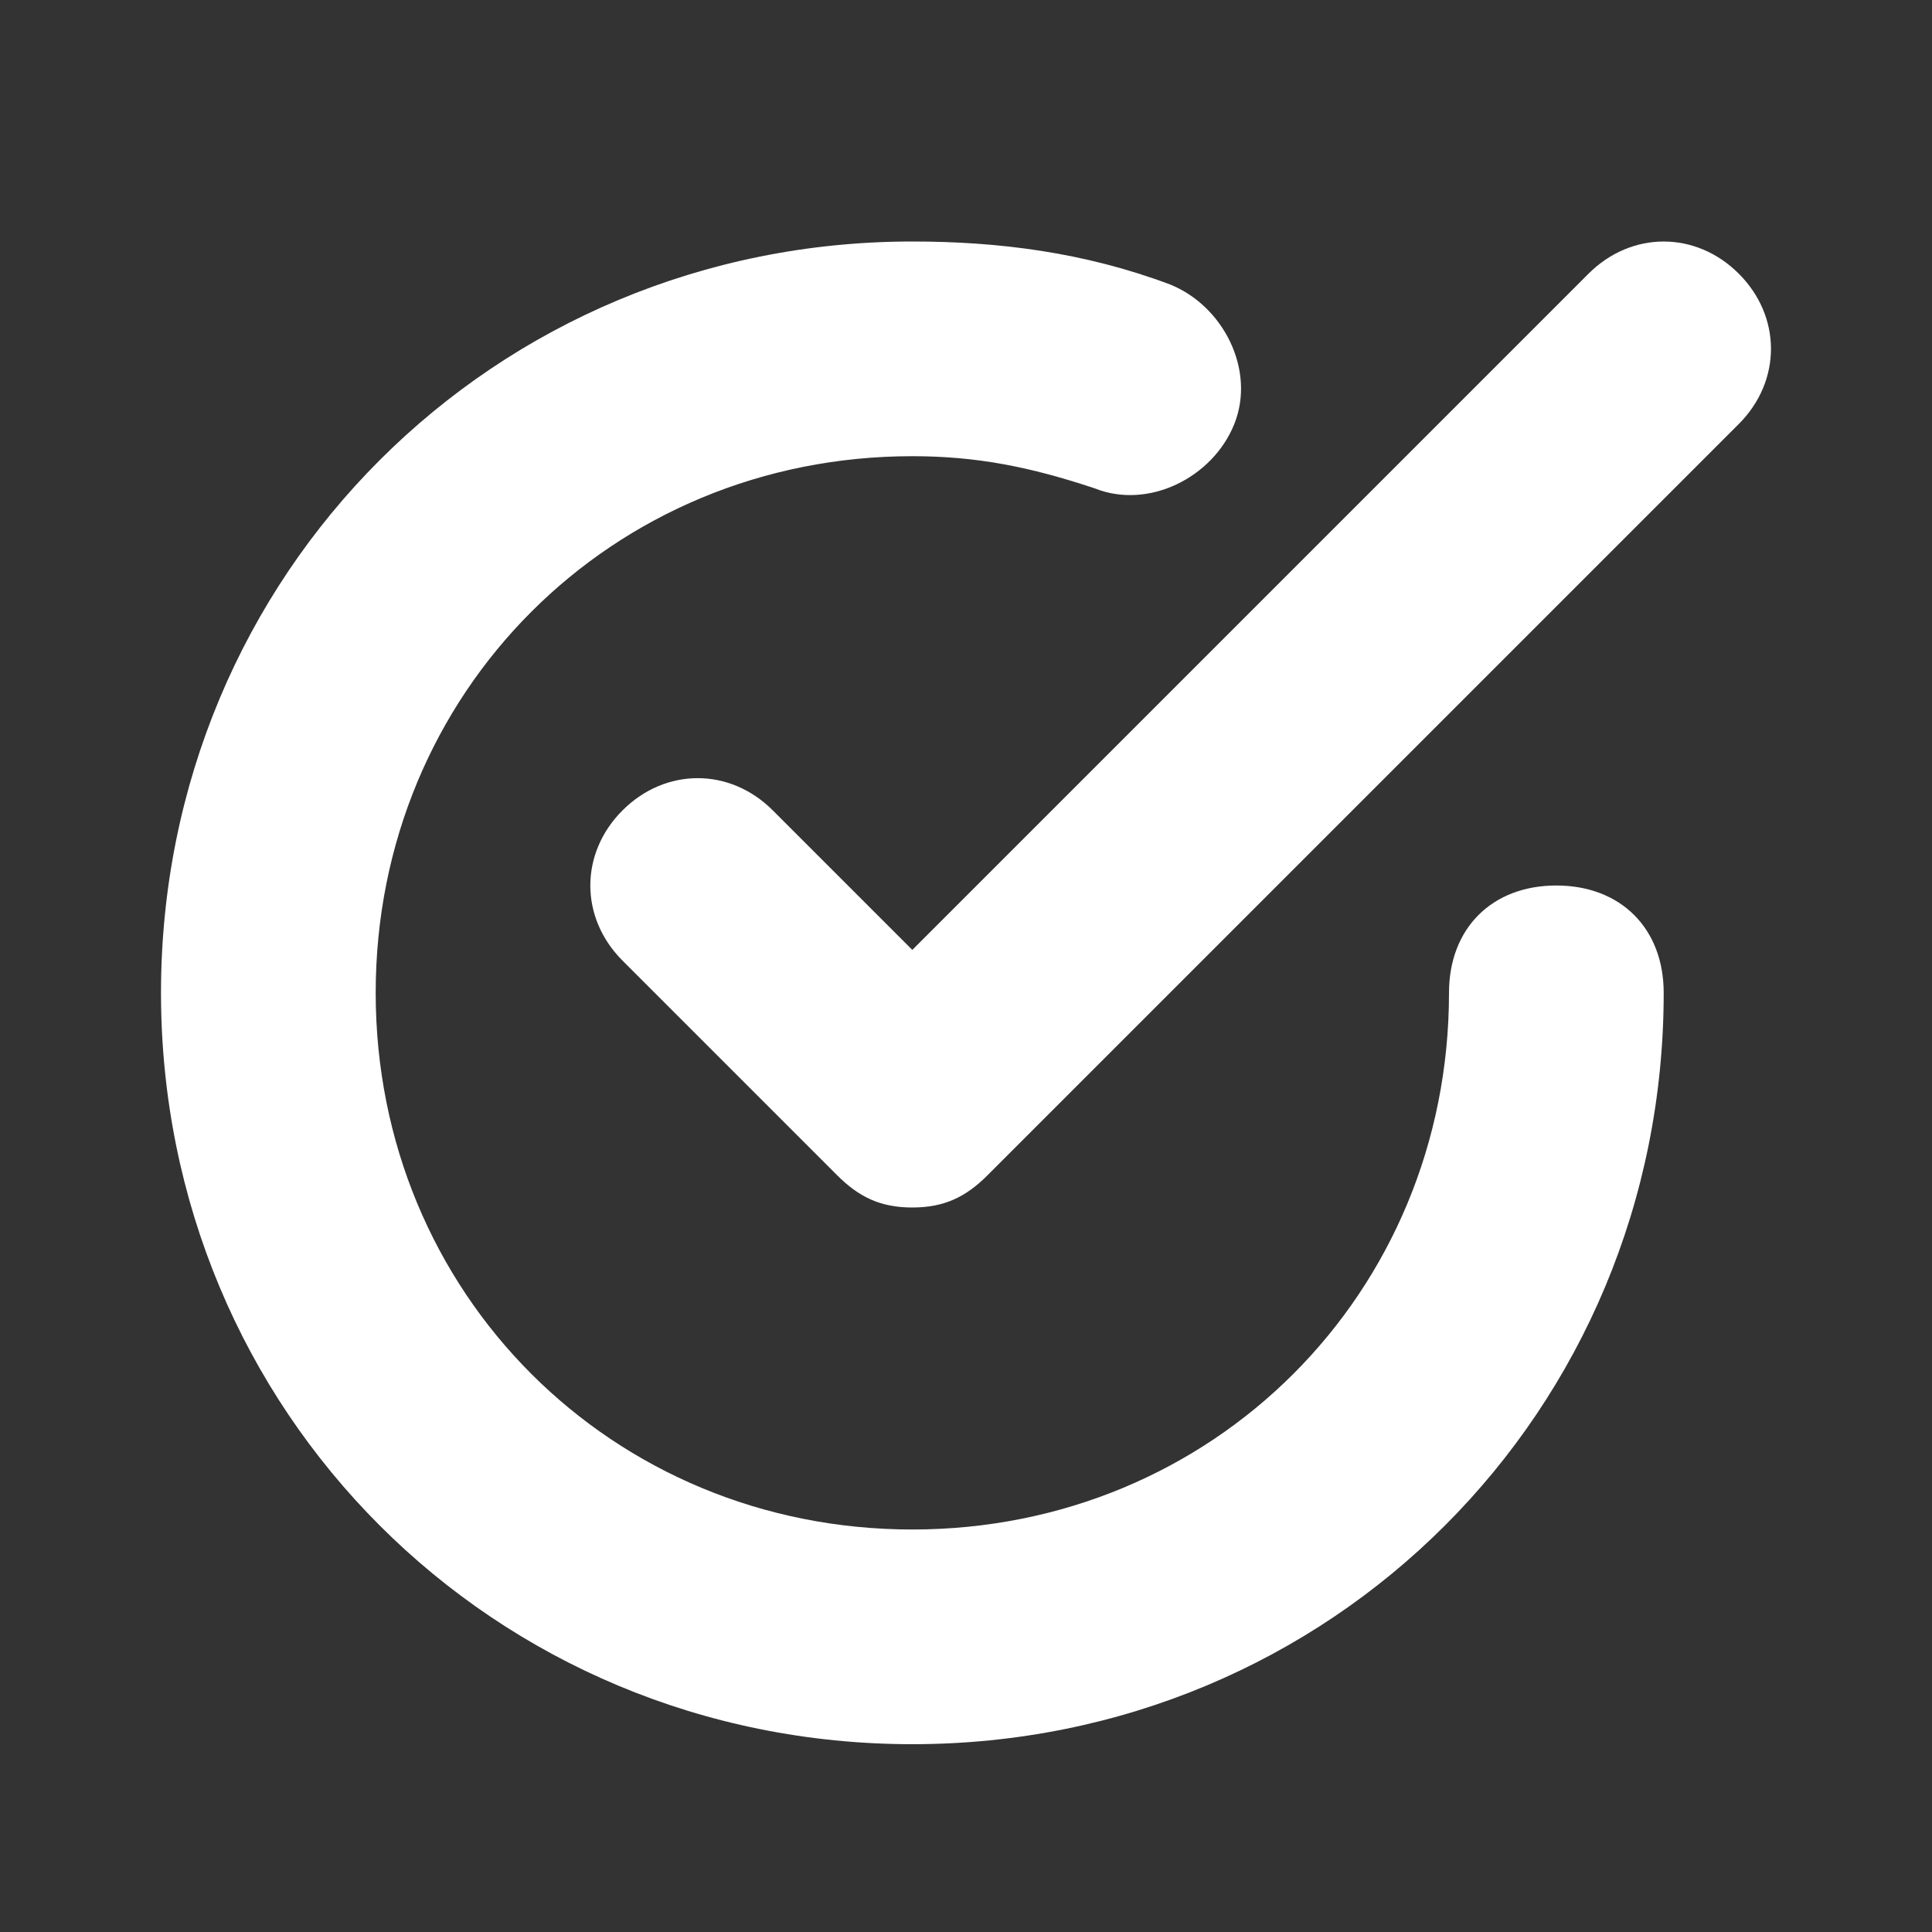 <svg width="24" height="24" viewBox="0 0 24 24" fill="none" xmlns="http://www.w3.org/2000/svg">
<rect x="0" y="0" width="24" height="24" fill="#333333" stroke="none"/>
<path d="M9.6 10.067C9.067 9.533 8.267 9.533 7.733 10.067C7.2 10.6 7.2 11.4 7.733 11.933L10.4 14.6C10.667 14.867 10.933 15 11.333 15C11.733 15 12 14.867 12.267 14.6L21.6 5.267C22.133 4.733 22.133 3.933 21.6 3.4C21.067 2.867 20.267 2.867 19.733 3.4L11.333 11.8L9.6 10.067Z" fill="white"/>
<path d="M11.333 21.667C16.533 21.667 20.667 17.533 20.667 12.333C20.667 11.533 20.133 11 19.333 11C18.533 11 18 11.533 18 12.333C18 16.067 15.067 19 11.333 19C7.6 19 4.667 16.067 4.667 12.333C4.667 8.6 7.6 5.667 11.333 5.667C12.133 5.667 12.8 5.8 13.6 6.067C14.267 6.333 15.067 5.933 15.333 5.267C15.6 4.6 15.2 3.8 14.533 3.533C13.467 3.133 12.4 3 11.333 3C6.133 3 2 7.133 2 12.333C2 17.533 6.133 21.667 11.333 21.667Z" fill="white"/>
</svg>
